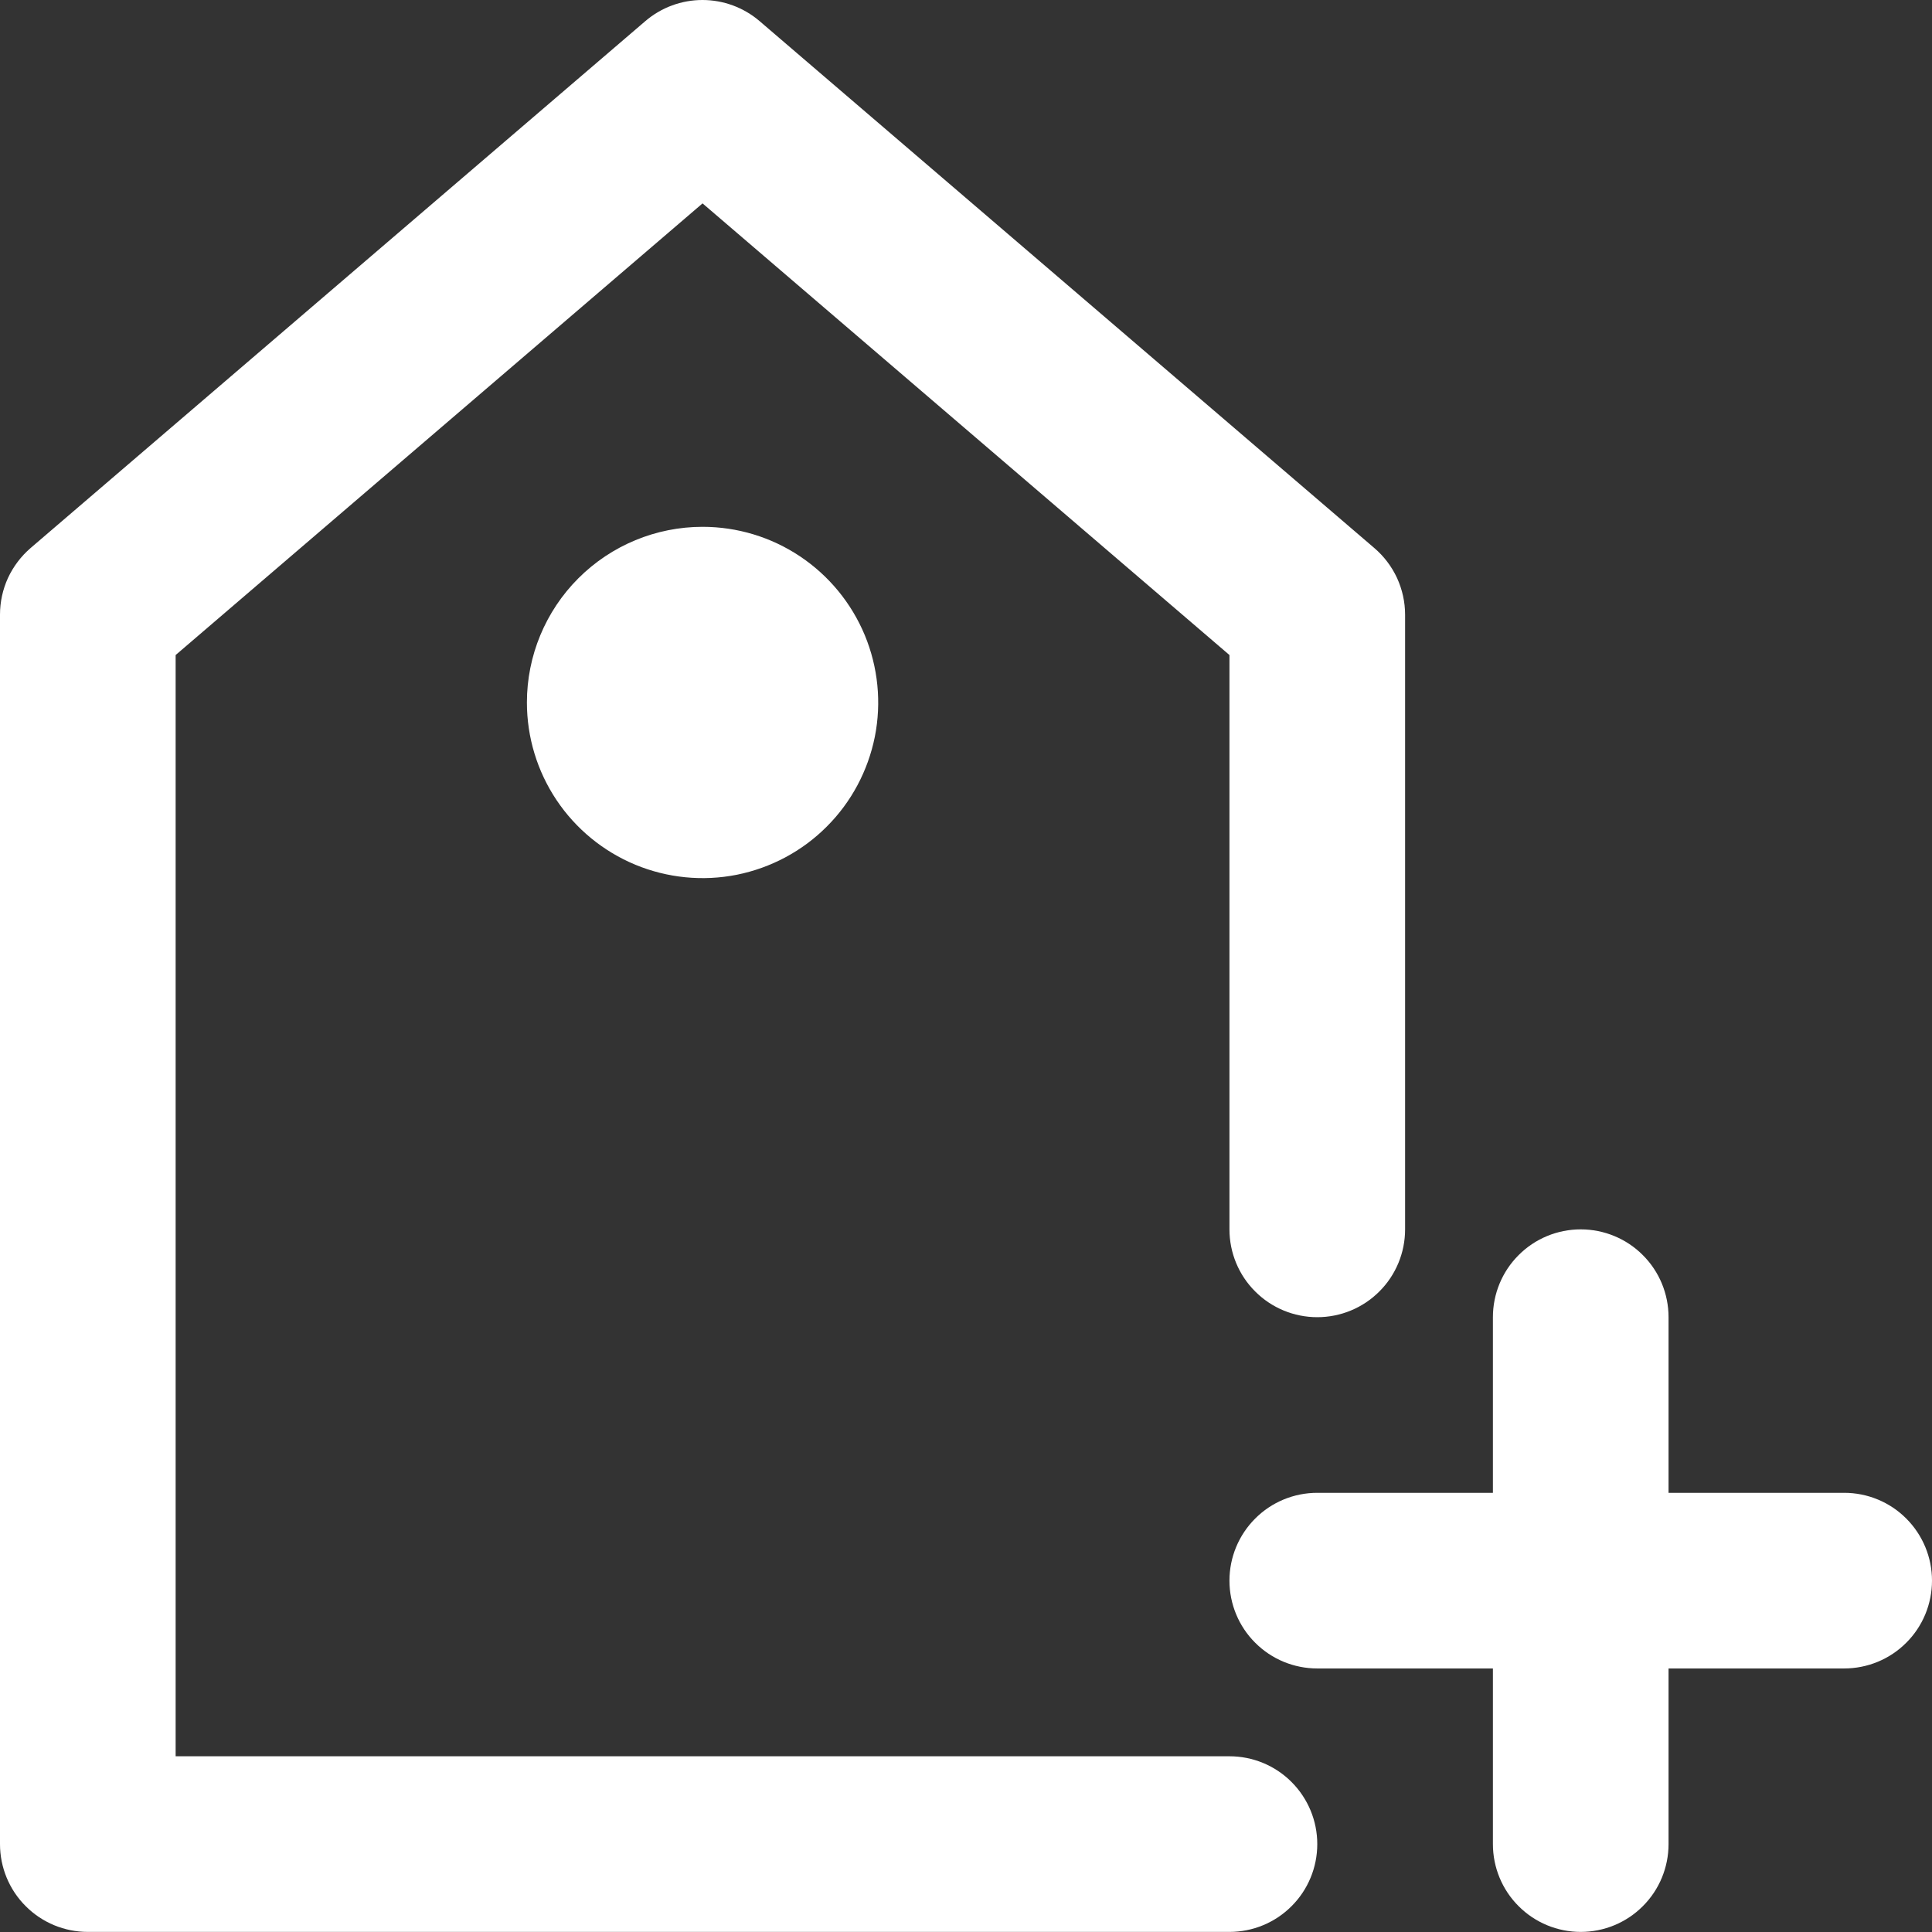 <svg width="22" height="22" viewBox="0 0 22 22" fill="none" xmlns="http://www.w3.org/2000/svg">
<rect x="0" y="0" width="22" height="22" fill="#333333" stroke="none"/>
<path d="M0 20.999V6.999C1.12086e-05 6.855 0.031 6.712 0.091 6.581C0.152 6.45 0.24 6.334 0.349 6.24L7.349 0.24C7.53 0.085 7.761 0 7.999 0C8.237 0 8.468 0.085 8.649 0.24L15.649 6.24C15.759 6.334 15.847 6.45 15.908 6.581C15.968 6.712 16 6.855 16 6.999V13.999C16 14.264 15.895 14.519 15.707 14.706C15.52 14.894 15.265 14.999 15 14.999C14.735 14.999 14.48 14.894 14.293 14.706C14.105 14.519 14 14.264 14 13.999V7.459L8 2.316L2 7.459V19.999H14C14.265 19.999 14.52 20.104 14.707 20.292C14.895 20.48 15 20.734 15 20.999C15 21.264 14.895 21.519 14.707 21.706C14.52 21.894 14.265 21.999 14 21.999H1C0.735 21.999 0.48 21.894 0.293 21.706C0.105 21.519 0 21.264 0 20.999ZM6 7.999C6 8.395 6.117 8.781 6.337 9.11C6.557 9.439 6.869 9.695 7.235 9.847C7.6 9.998 8.002 10.038 8.39 9.961C8.778 9.883 9.135 9.693 9.414 9.413C9.694 9.134 9.884 8.777 9.962 8.389C10.039 8.001 9.999 7.599 9.848 7.234C9.696 6.868 9.44 6.556 9.111 6.336C8.782 6.116 8.396 5.999 8 5.999C7.47 5.999 6.961 6.21 6.586 6.585C6.211 6.96 6 7.469 6 7.999ZM22 17.999C22 17.734 21.895 17.48 21.707 17.292C21.52 17.104 21.265 16.999 21 16.999H19V14.999C19 14.734 18.895 14.479 18.707 14.292C18.52 14.104 18.265 13.999 18 13.999C17.735 13.999 17.48 14.104 17.293 14.292C17.105 14.479 17 14.734 17 14.999V16.999H15C14.735 16.999 14.48 17.104 14.293 17.292C14.105 17.48 14 17.734 14 17.999C14 18.264 14.105 18.519 14.293 18.706C14.48 18.894 14.735 18.999 15 18.999H17V20.999C17 21.264 17.105 21.519 17.293 21.706C17.48 21.894 17.735 21.999 18 21.999C18.265 21.999 18.52 21.894 18.707 21.706C18.895 21.519 19 21.264 19 20.999V18.999H21C21.265 18.999 21.52 18.894 21.707 18.706C21.895 18.519 22 18.264 22 17.999Z" fill="white"/>
</svg>
